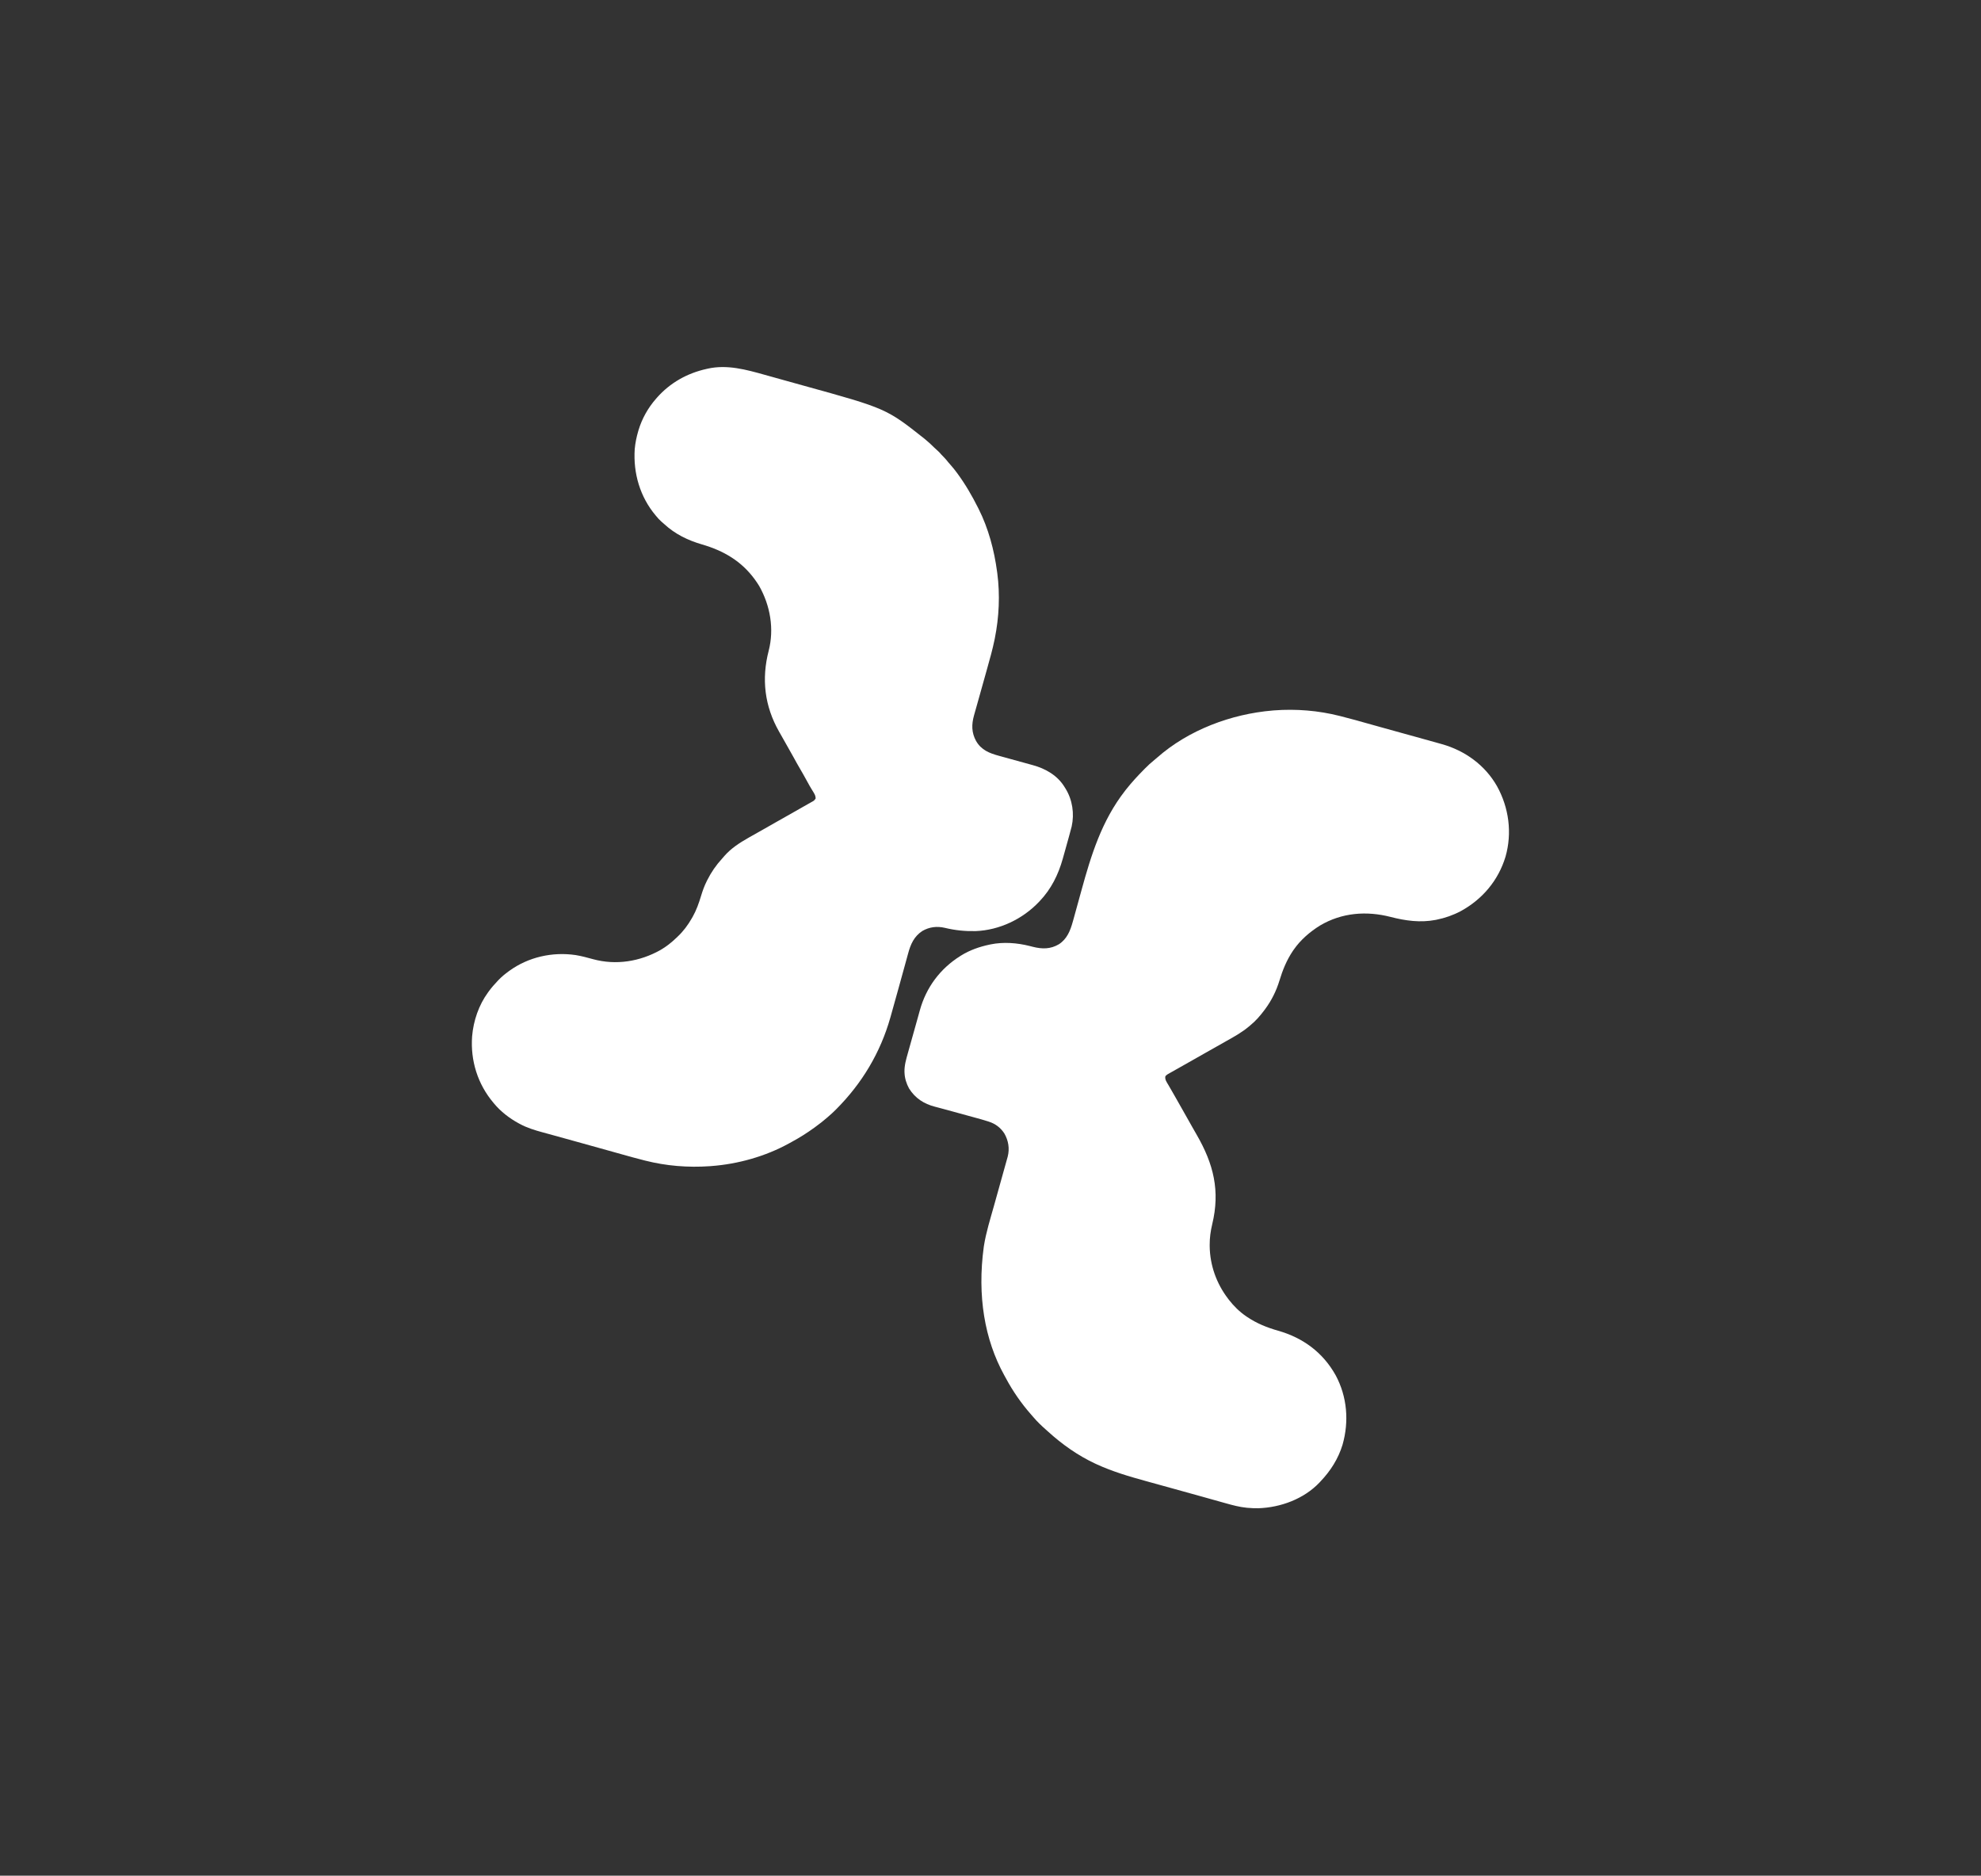<?xml version="1.0" encoding="UTF-8"?>
<svg version="1.1" xmlns="http://www.w3.org/2000/svg" width="4367" height="4134">
    <rect width="100%" height="100%" fill="#333333" stroke="none"/>
    <path
        d="M0 0 C1.135 0.286 1.135 0.286 2.293 0.578 C20.959 5.287 39.495 10.46 58.029 15.656 C62.849 17.006 67.671 18.351 72.492 19.696 C74.493 20.253 76.493 20.811 78.494 21.369 C79.495 21.648 80.496 21.928 81.528 22.215 C84.589 23.07 87.651 23.924 90.713 24.779 C105.466 28.898 120.227 32.989 134.992 37.066 C136.041 37.356 137.089 37.646 138.17 37.944 C147.373 40.486 156.577 43.027 165.781 45.565 C184.109 50.619 202.436 55.676 220.726 60.865 C222.206 61.285 223.686 61.703 225.167 62.12 C276.016 76.449 320.244 108.425 346.515 154.731 C372.798 202.201 380.215 257.648 365.312 310.066 C349.473 362.487 314.338 404.103 266.504 430.184 C249.826 439.005 231.943 445.303 213.457 449.004 C212.643 449.168 211.829 449.331 210.991 449.5 C177.308 455.912 144.603 451.363 111.834 442.871 C58.735 429.243 4.475 433.438 -43.409 461.695 C-65.781 475.58 -86.454 493.274 -101.543 515.004 C-102.274 516.052 -103.005 517.1 -103.758 518.18 C-117.269 538.387 -126.091 560.126 -133.105 583.316 C-140.058 606.019 -150.419 626.925 -164.543 646.004 C-164.982 646.6 -165.421 647.196 -165.874 647.811 C-175.101 660.218 -185.476 672.282 -197.543 682.004 C-198.593 682.889 -199.642 683.774 -200.691 684.66 C-215.818 697.274 -232.701 706.79 -249.883 716.301 C-256.807 720.137 -263.677 724.065 -270.543 728.004 C-280.365 733.634 -290.223 739.198 -300.109 744.715 C-308.543 749.428 -316.933 754.215 -325.315 759.019 C-333.718 763.834 -342.148 768.597 -350.605 773.316 C-358.228 777.576 -365.843 781.848 -373.418 786.191 C-374.203 786.637 -374.988 787.083 -375.797 787.542 C-376.515 787.956 -377.233 788.37 -377.973 788.797 C-378.594 789.153 -379.215 789.509 -379.855 789.876 C-381.692 791.104 -383.112 792.318 -384.543 794.004 C-385.958 801.25 -381.871 806.567 -378.293 812.629 C-377.657 813.734 -377.021 814.839 -376.365 815.978 C-375.059 818.245 -373.747 820.509 -372.428 822.77 C-370.237 826.529 -368.08 830.307 -365.927 834.089 C-364.468 836.652 -363.002 839.211 -361.535 841.77 C-356.714 850.191 -351.953 858.646 -347.184 867.097 C-343.929 872.862 -340.67 878.626 -337.412 884.389 C-334.739 889.118 -332.067 893.847 -329.398 898.578 C-328.342 900.449 -327.286 902.32 -326.23 904.191 C-325.701 905.13 -325.172 906.069 -324.627 907.036 C-321.664 912.282 -318.677 917.512 -315.66 922.727 C-278.223 987.464 -263.492 1046.579 -281.318 1120.419 C-284.9 1135.416 -286.941 1150.241 -286.855 1165.691 C-286.848 1167.334 -286.848 1167.334 -286.841 1169.01 C-286.254 1210.733 -271.855 1250.932 -246.543 1284.004 C-245.843 1284.946 -245.143 1285.889 -244.422 1286.859 C-233.842 1300.492 -220.83 1313.318 -206.543 1323.004 C-205.862 1323.47 -205.181 1323.935 -204.48 1324.415 C-183.139 1338.848 -160.528 1347.912 -135.828 1354.926 C-81.171 1370.464 -37.164 1402.873 -9.215 1452.945 C16.297 1500.224 20.689 1555.041 5.961 1606.387 C-3.435 1637.164 -20.471 1663.844 -42.543 1687.004 C-43.309 1687.834 -44.074 1688.664 -44.863 1689.52 C-79.251 1725.656 -130.399 1744.522 -179.469 1746.133 C-187.297 1746.284 -195.057 1745.934 -202.855 1745.254 C-203.623 1745.192 -204.391 1745.131 -205.182 1745.067 C-221.039 1743.521 -236.592 1739.388 -251.879 1735.059 C-253.61 1734.575 -255.341 1734.091 -257.072 1733.608 C-260.764 1732.578 -264.454 1731.543 -268.143 1730.504 C-274.042 1728.843 -279.943 1727.192 -285.845 1725.543 C-287.888 1724.973 -289.93 1724.402 -291.972 1723.831 C-293.505 1723.403 -293.505 1723.403 -295.069 1722.966 C-298.208 1722.088 -301.347 1721.209 -304.486 1720.33 C-324.175 1714.818 -343.882 1709.369 -363.591 1703.93 C-375.378 1700.677 -387.162 1697.414 -398.946 1694.15 C-408.188 1691.591 -417.431 1689.032 -426.678 1686.489 C-464.326 1676.134 -501.016 1665.385 -536.543 1649.004 C-537.47 1648.578 -538.396 1648.152 -539.351 1647.713 C-577.29 1630.048 -612.277 1605.279 -643.168 1577.16 C-644.719 1575.752 -646.281 1574.355 -647.855 1572.973 C-657.638 1564.349 -667.284 1555.17 -675.699 1545.188 C-677.239 1543.364 -678.803 1541.574 -680.387 1539.789 C-702.096 1515.231 -720.816 1488.091 -736.338 1459.232 C-737.519 1457.048 -738.723 1454.877 -739.93 1452.707 C-782.929 1374.438 -799.598 1278.33 -784.855 1169.941 C-784.751 1169.271 -784.647 1168.601 -784.54 1167.91 C-779.823 1138.06 -770.547 1108.775 -762.418 1079.723 C-761.038 1074.786 -759.663 1069.848 -758.287 1064.909 C-755.296 1054.175 -752.299 1043.443 -749.299 1032.711 C-748.113 1028.466 -746.927 1024.221 -745.742 1019.976 C-745.523 1019.192 -745.304 1018.408 -745.078 1017.6 C-743.452 1011.777 -741.826 1005.954 -740.201 1000.13 C-739.288 996.856 -738.373 993.583 -737.456 990.309 C-736.463 986.764 -735.471 983.218 -734.48 979.672 C-734.193 978.649 -733.906 977.627 -733.61 976.573 C-733.349 975.639 -733.089 974.705 -732.82 973.743 C-732.596 972.942 -732.372 972.141 -732.14 971.315 C-727.566 953.617 -730.468 935.845 -739.516 920.102 C-747.933 907.241 -759.278 898.716 -773.792 894.085 C-774.569 893.832 -775.347 893.578 -776.149 893.317 C-785.048 890.458 -794.05 887.977 -803.066 885.52 C-804.905 885.014 -806.744 884.509 -808.582 884.003 C-813.39 882.681 -818.2 881.364 -823.01 880.049 C-827.785 878.743 -832.559 877.432 -837.332 876.121 C-838.736 875.736 -838.736 875.736 -840.168 875.343 C-844.857 874.056 -849.544 872.768 -854.231 871.476 C-862.243 869.269 -870.254 867.07 -878.289 864.952 C-881.544 864.093 -884.795 863.221 -888.045 862.347 C-889.531 861.952 -891.018 861.562 -892.506 861.18 C-916.819 854.928 -936.134 842.494 -949.543 821.004 C-955.22 810.728 -959.044 798.774 -959.543 787.004 C-959.583 786.252 -959.623 785.501 -959.664 784.727 C-960.058 770.428 -956.118 756.928 -952.266 743.32 C-951.734 741.416 -951.202 739.512 -950.672 737.607 C-949.275 732.601 -947.867 727.598 -946.458 722.595 C-945.065 717.645 -943.682 712.693 -942.299 707.74 C-939.854 698.995 -937.397 690.254 -934.935 681.514 C-933.348 675.88 -931.773 670.242 -930.208 664.602 C-929.222 661.045 -928.23 657.491 -927.239 653.936 C-926.781 652.293 -926.326 650.649 -925.873 649.005 C-911.899 598.284 -881.087 556.901 -836.543 529.004 C-835.644 528.436 -835.644 528.436 -834.727 527.856 C-815.771 516.055 -794.306 508.605 -772.543 504.004 C-771.726 503.827 -770.908 503.651 -770.066 503.469 C-741.608 497.623 -711.21 499.981 -683.3 507.079 C-681.839 507.45 -680.379 507.821 -678.918 508.191 C-678.2 508.374 -677.483 508.556 -676.743 508.744 C-656.318 513.885 -638.019 514.169 -619.261 503.12 C-601.27 491.437 -594.107 473.113 -588.605 453.316 C-588.108 451.551 -587.61 449.786 -587.111 448.021 C-581.24 427.159 -575.551 406.244 -569.813 385.345 C-548.04 306.052 -524.893 230.995 -473.543 165.004 C-472.838 164.096 -472.133 163.189 -471.406 162.254 C-459.181 146.781 -445.957 132.344 -432.072 118.357 C-431.028 117.305 -429.985 116.252 -428.945 115.197 C-422.889 109.067 -416.721 103.332 -409.975 97.948 C-407.438 95.92 -404.999 93.81 -402.567 91.659 C-333.552 30.849 -239.538 -4.315 -148.543 -11.996 C-147.441 -12.09 -146.339 -12.185 -145.203 -12.282 C-96.598 -15.994 -47.234 -12.011 0 0 Z "
        fill="#FFFFFF" transform="translate(2953.543,1577.996)" />
    <animate attributeName="opacity" calcMode="spline" dur="2" values="1;0;1;" keySplines=".5 0 .5 1;.5 0 .5 1"
        repeatCount="indefinite" begin=".3" />
    <path
        d="M0 0 C5.723 1.603 11.45 3.192 17.177 4.783 C25.202 7.014 33.226 9.249 41.248 11.492 C55.841 15.572 70.44 19.629 85.044 23.666 C268.138 74.279 268.138 74.279 352.423 140.959 C352.971 141.416 353.518 141.874 354.082 142.345 C361.085 148.204 367.806 154.175 374.185 160.721 C376.253 162.789 378.38 164.695 380.611 166.584 C383.989 169.474 386.846 172.614 389.716 176.002 C391.336 177.859 393.024 179.563 394.798 181.271 C398.494 184.901 401.696 188.871 404.919 192.92 C406.98 195.421 409.093 197.827 411.263 200.232 C415.271 204.72 418.955 209.386 422.548 214.209 C423.189 215.068 423.83 215.927 424.491 216.812 C442.248 240.834 457.035 266.291 470.423 292.959 C470.863 293.829 471.303 294.699 471.756 295.596 C493.376 338.644 506.08 386.353 512.423 433.959 C512.587 435.154 512.751 436.349 512.919 437.581 C519.123 484.847 516.821 534.294 507.423 580.959 C507.253 581.812 507.083 582.664 506.908 583.543 C502.497 605.282 496.436 626.555 490.436 647.895 C489.039 652.87 487.651 657.847 486.263 662.825 C481.85 678.635 477.415 694.439 472.97 710.239 C471.354 715.985 469.741 721.731 468.13 727.478 C466.886 731.915 465.632 736.349 464.375 740.783 C463.736 743.057 463.097 745.332 462.458 747.607 C462.176 748.594 461.894 749.581 461.603 750.597 C455.986 770.725 455.955 788.606 466.201 807.228 C477.745 827.082 495.289 833.967 516.56 839.744 C518.433 840.262 520.307 840.779 522.18 841.297 C524.146 841.839 526.112 842.378 528.078 842.916 C532.164 844.035 536.247 845.166 540.329 846.299 C551.597 849.425 562.868 852.538 574.15 855.615 C577.924 856.647 581.694 857.694 585.463 858.744 C587.148 859.21 588.834 859.67 590.522 860.122 C619.008 867.763 645.85 883.029 661.423 908.959 C662.075 909.99 662.728 911.021 663.4 912.084 C678.592 936.748 683.117 967.26 676.867 995.467 C675.247 1002.13 673.396 1008.731 671.548 1015.334 C670.967 1017.441 670.386 1019.547 669.806 1021.654 C668.319 1027.039 666.816 1032.42 665.308 1037.799 C664.447 1040.874 663.59 1043.95 662.735 1047.026 C661.412 1051.782 660.08 1056.534 658.74 1061.285 C658.246 1063.037 657.753 1064.79 657.263 1066.543 C647.407 1101.684 631.787 1133.323 606.423 1159.959 C605.869 1160.545 605.315 1161.132 604.744 1161.736 C568.754 1199.613 517.624 1224.087 465.106 1226.085 C441.835 1226.595 420.093 1224.439 397.438 1218.941 C379.767 1214.83 363.109 1216.855 347.392 1225.978 C329.313 1238.039 321.791 1255.059 316.357 1275.283 C315.888 1276.992 315.417 1278.7 314.945 1280.408 C313.944 1284.042 312.95 1287.678 311.961 1291.315 C310.423 1296.97 308.861 1302.619 307.295 1308.266 C305.125 1316.093 302.959 1323.92 300.8 1331.75 C300.527 1332.74 300.254 1333.73 299.973 1334.75 C298.592 1339.757 297.212 1344.764 295.833 1349.772 C289.925 1371.213 283.983 1392.643 277.892 1414.033 C277.646 1414.899 277.401 1415.764 277.148 1416.656 C255.181 1493.999 214.839 1561.424 158.173 1618.334 C157.429 1619.083 156.684 1619.832 155.917 1620.604 C151.247 1625.261 146.428 1629.668 141.423 1633.959 C140.328 1634.92 139.235 1635.882 138.142 1636.846 C129.56 1644.342 120.643 1651.266 111.423 1657.959 C110.744 1658.454 110.064 1658.949 109.365 1659.459 C93.465 1671.001 76.964 1681.442 59.66 1690.75 C57.45 1691.944 55.253 1693.161 53.056 1694.381 C1.426 1722.695 -58.89 1739.578 -117.577 1743.959 C-119.257 1744.087 -119.257 1744.087 -120.971 1744.218 C-168.851 1747.56 -216.925 1743.714 -263.448 1731.873 C-264.211 1731.68 -264.974 1731.488 -265.761 1731.29 C-282.68 1727.02 -299.488 1722.367 -316.284 1717.639 C-320.478 1716.46 -324.674 1715.286 -328.87 1714.113 C-334.212 1712.619 -339.554 1711.124 -344.896 1709.627 C-363.067 1704.536 -381.248 1699.485 -399.431 1694.439 C-406.167 1692.569 -412.902 1690.697 -419.637 1688.824 C-435.266 1684.479 -450.894 1680.135 -466.543 1675.86 C-470.856 1674.681 -475.167 1673.496 -479.479 1672.312 C-482.659 1671.442 -485.841 1670.582 -489.024 1669.723 C-506.257 1665.022 -523.626 1659.756 -539.389 1651.209 C-540.335 1650.706 -541.28 1650.203 -542.254 1649.684 C-562.352 1638.743 -582.073 1623.706 -596.577 1605.959 C-597.204 1605.216 -597.204 1605.216 -597.844 1604.458 C-632.625 1563.268 -648.74 1511.538 -644.827 1457.89 C-641.884 1423.451 -630.082 1388.935 -609.577 1360.959 C-608.809 1359.907 -608.04 1358.855 -607.249 1357.771 C-601.5 1350.044 -595.223 1342.922 -588.577 1335.959 C-587.776 1335.106 -586.976 1334.252 -586.151 1333.373 C-579.516 1326.488 -572.266 1320.61 -564.577 1314.959 C-564.009 1314.541 -563.441 1314.124 -562.856 1313.694 C-520.786 1283.252 -467.797 1271.382 -416.628 1278.912 C-403.59 1281.044 -390.819 1284.504 -378.096 1288.011 C-327.619 1301.758 -275.012 1293.26 -229.69 1267.799 C-216.949 1260.466 -205.722 1251.574 -195.108 1241.423 C-194.071 1240.431 -193.029 1239.445 -191.983 1238.464 C-179.327 1226.56 -169.199 1213.03 -160.577 1197.959 C-159.922 1196.825 -159.267 1195.69 -158.592 1194.521 C-150.349 1179.885 -144.911 1164.376 -140.077 1148.334 C-136.679 1137.09 -132.851 1126.453 -127.577 1115.959 C-127.216 1115.233 -126.855 1114.507 -126.483 1113.759 C-117.748 1096.327 -106.878 1080.556 -93.651 1066.221 C-91.776 1064.176 -89.987 1062.083 -88.202 1059.959 C-73.845 1043.612 -55.309 1031.642 -36.577 1020.959 C-35.666 1020.438 -34.756 1019.918 -33.818 1019.381 C-28.052 1016.092 -22.268 1012.834 -16.478 1009.587 C-11.777 1006.949 -7.083 1004.298 -2.389 1001.646 C-0.984 1000.853 -0.984 1000.853 0.45 1000.043 C8.68 995.391 16.884 990.694 25.088 985.996 C33.342 981.272 41.619 976.593 49.923 971.959 C62.397 964.996 74.803 957.92 87.191 950.807 C90.224 949.073 93.265 947.355 96.31 945.643 C98.035 944.665 99.76 943.687 101.486 942.709 C102.259 942.279 103.032 941.85 103.829 941.407 C109.035 938.595 109.035 938.595 112.423 933.959 C112.611 926.947 108.666 921.702 105.111 915.896 C103.82 913.74 102.533 911.583 101.247 909.424 C100.601 908.34 99.954 907.255 99.288 906.138 C96.551 901.473 93.98 896.725 91.423 891.959 C87.243 884.198 82.895 876.556 78.423 868.959 C73.388 860.403 68.539 851.769 63.819 843.035 C59.018 834.164 54.004 825.422 48.979 816.676 C44.595 809.021 40.267 801.334 35.94 793.647 C34.532 791.152 33.115 788.662 31.697 786.174 C-0.162 730.046 -7.164 670.361 8.961 608.125 C21.346 560.033 12.42 508.724 -11.805 465.781 C-14.216 461.71 -16.835 457.817 -19.577 453.959 C-20.282 452.962 -20.987 451.966 -21.714 450.939 C-51.233 410.502 -90.456 387.76 -137.914 373.928 C-169.195 364.81 -197.223 351.255 -221.303 329.045 C-223.416 327.107 -225.577 325.249 -227.764 323.396 C-231.774 319.881 -235.186 316.067 -238.577 311.959 C-239.005 311.454 -239.433 310.949 -239.874 310.429 C-274.685 269.281 -289.879 217.067 -286.359 163.647 C-285.131 150.136 -282.407 136.962 -278.577 123.959 C-278.373 123.262 -278.168 122.565 -277.958 121.847 C-270.297 96.535 -256.987 72.815 -239.577 52.959 C-238.85 52.122 -238.123 51.286 -237.374 50.424 C-208.223 17.451 -170.48 -3.615 -127.577 -13.041 C-126.419 -13.308 -126.419 -13.308 -125.238 -13.58 C-82.704 -23.028 -40.74 -11.431 0 0 Z "
        fill="#FFFFFF" transform="translate(1685.577,826.041)" />
</svg>
